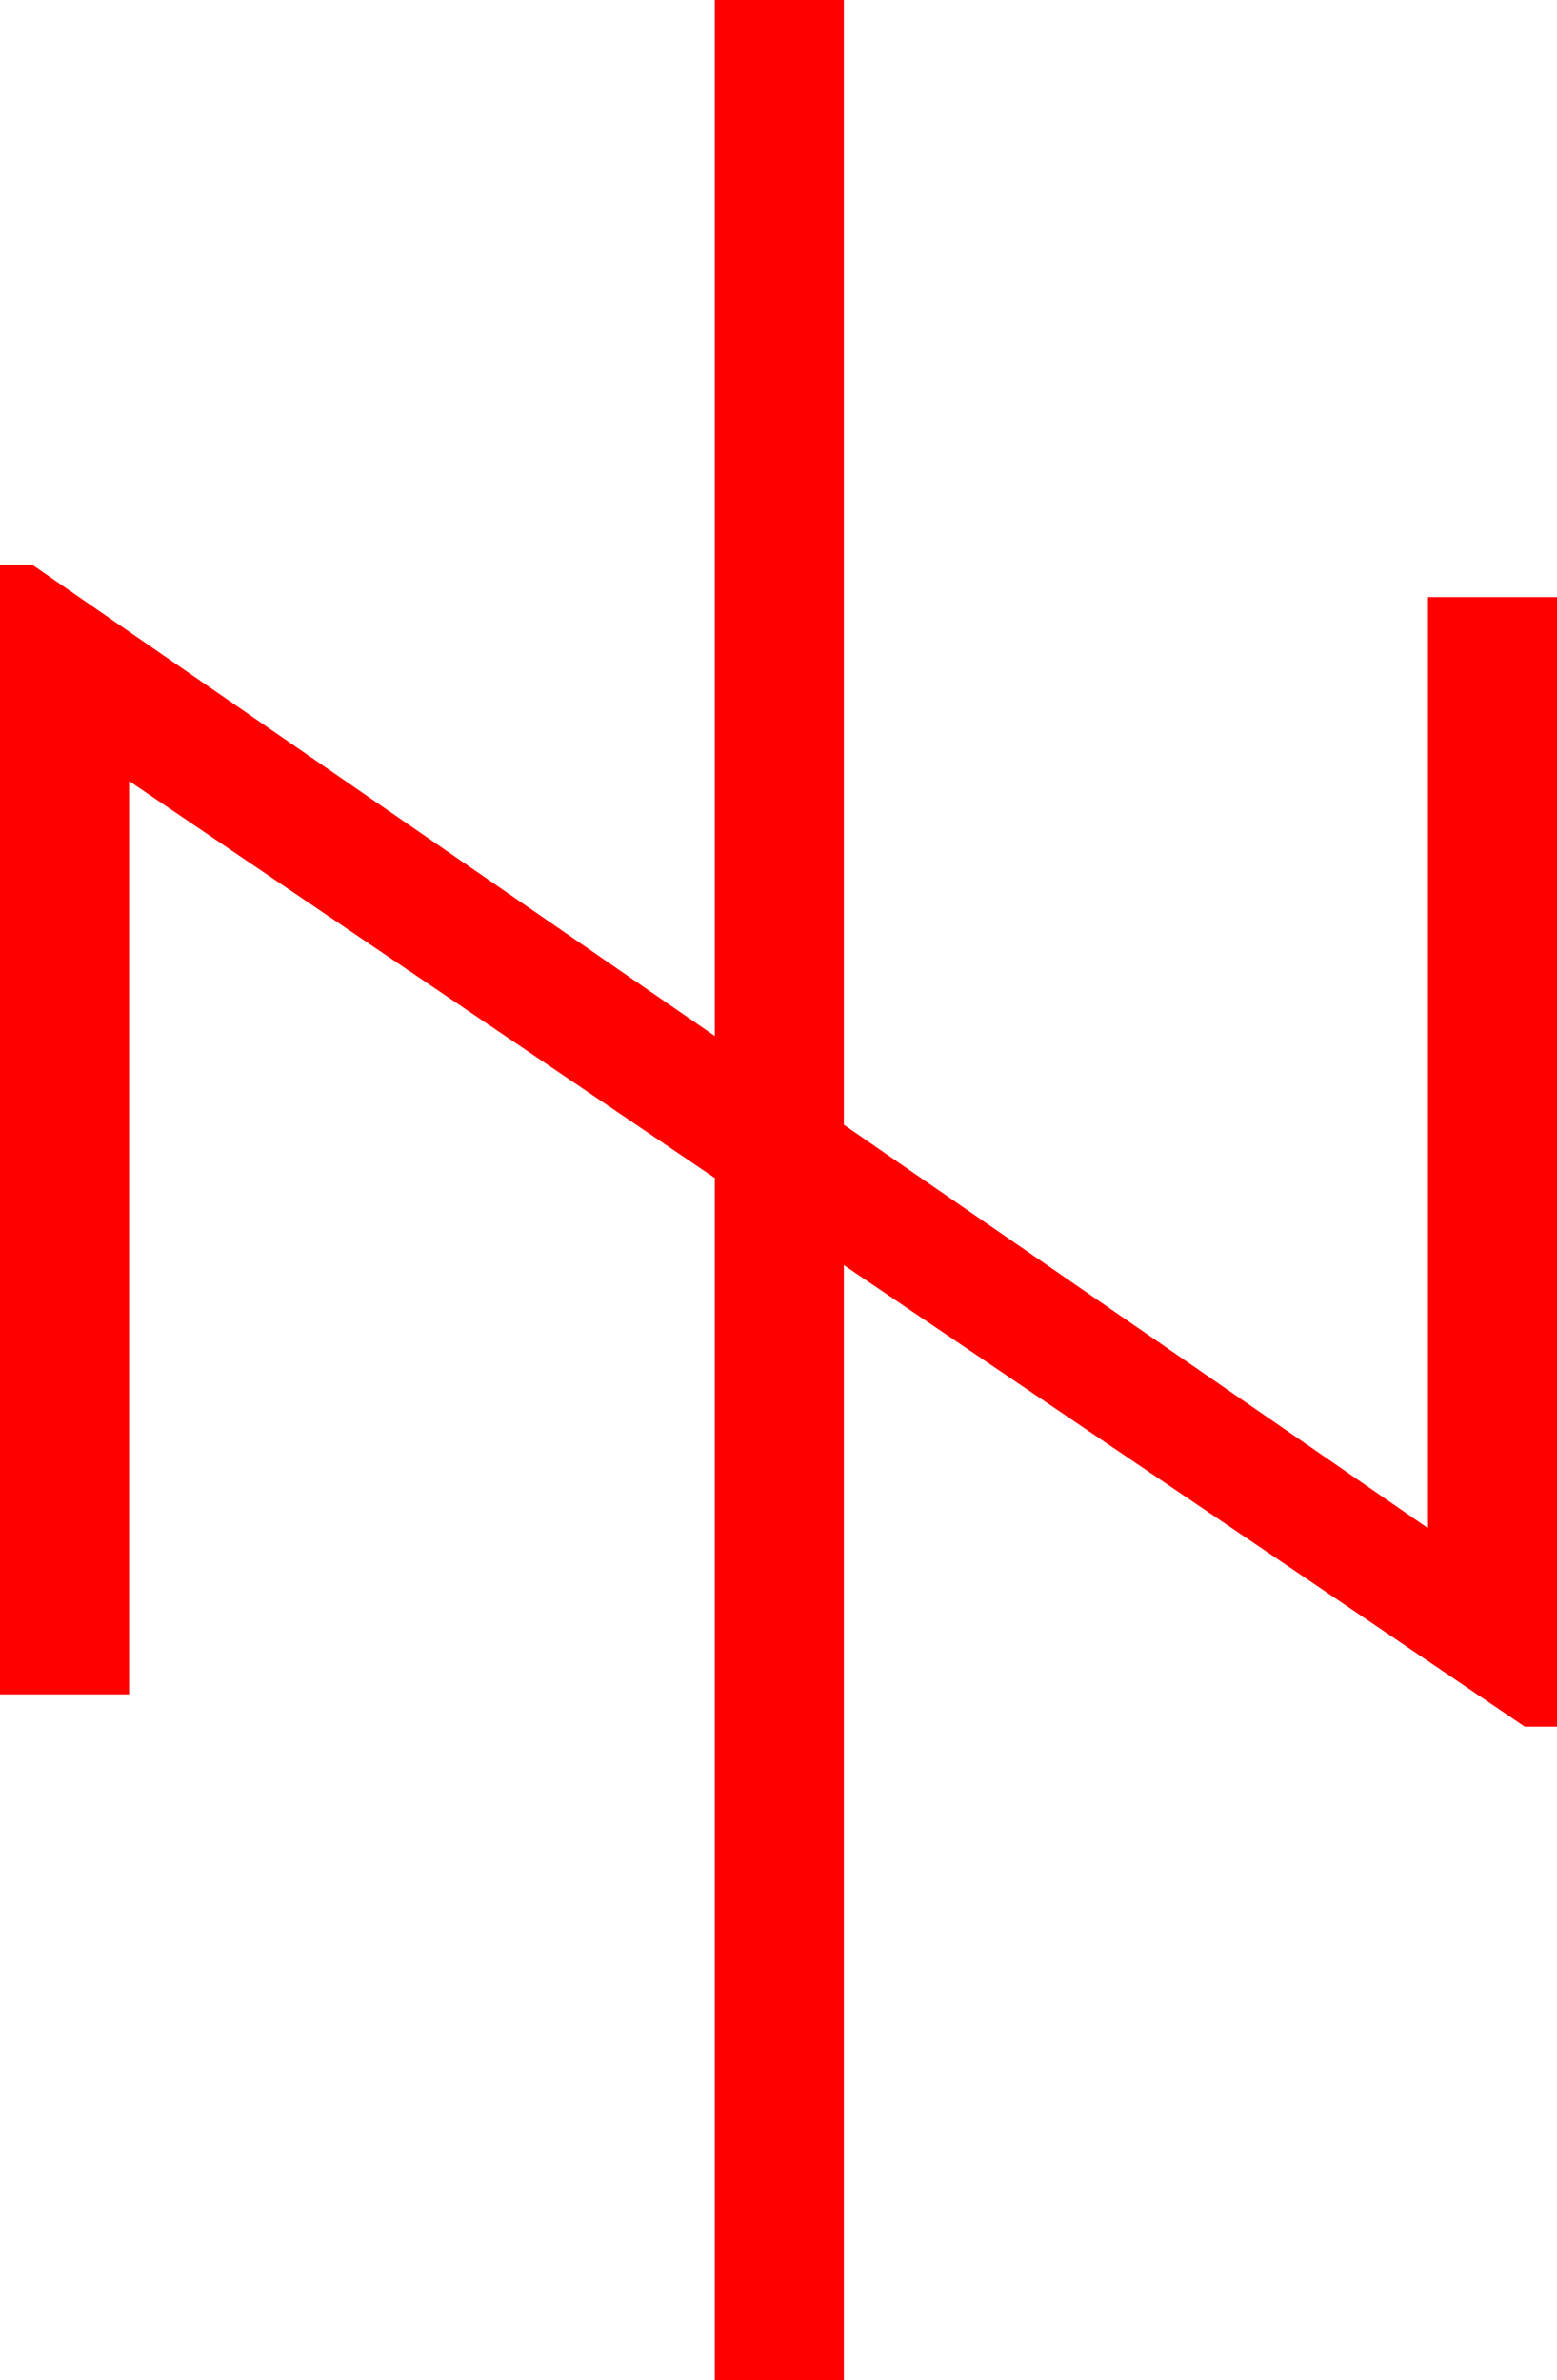 <?xml version="1.0" encoding="utf-8"?>
<!DOCTYPE svg PUBLIC "-//W3C//DTD SVG 1.1//EN" "http://www.w3.org/Graphics/SVG/1.1/DTD/svg11.dtd">
<svg width="28.271" height="43.213" xmlns="http://www.w3.org/2000/svg" xmlns:xlink="http://www.w3.org/1999/xlink" xmlns:xml="http://www.w3.org/XML/1998/namespace" version="1.1">
  <g>
    <g>
      <path style="fill:#FF0000;fill-opacity:1" d="M12.979,0L15.322,0 15.322,20.42 25.928,27.744 25.928,10.84 28.271,10.84 28.271,31.348 27.686,31.348 15.322,22.969 15.322,43.213 12.979,43.213 12.979,21.387 2.344,14.18 2.344,30.762 0,30.762 0,10.254 0.586,10.254 12.979,18.809 12.979,0z" />
    </g>
  </g>
</svg>